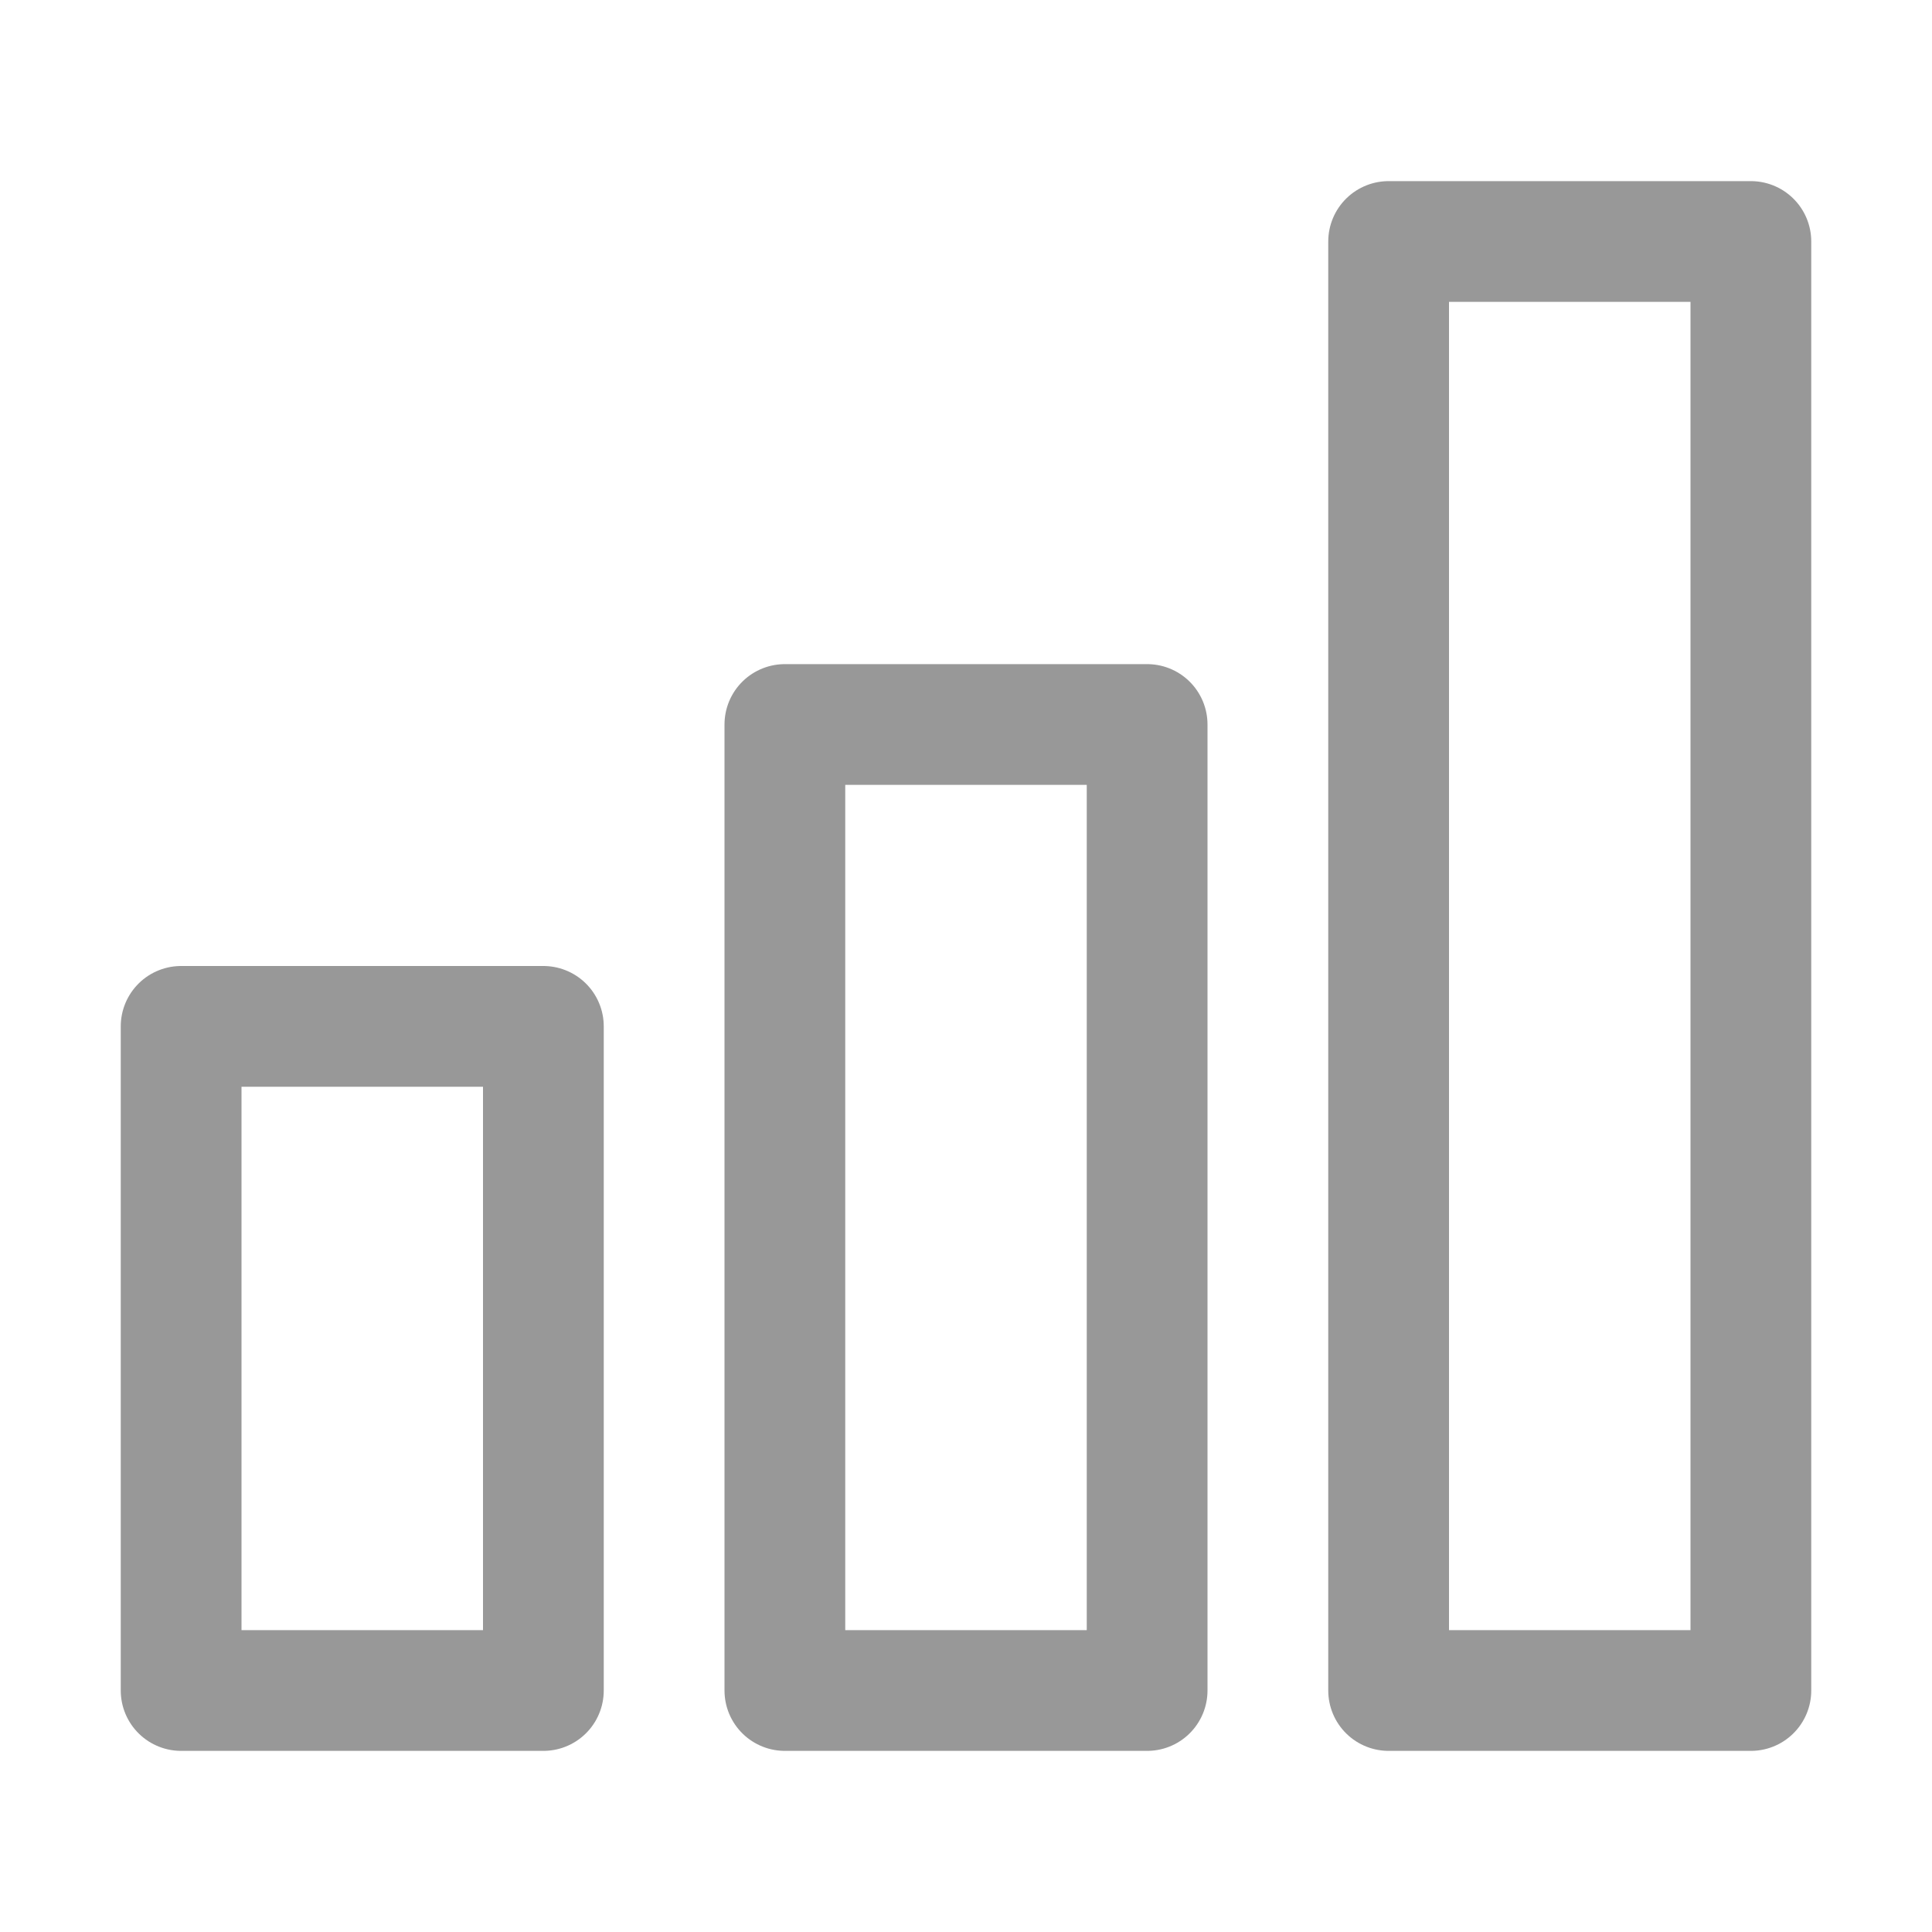 <svg width="32" height="32" viewBox="0 0 32 32" fill="none" xmlns="http://www.w3.org/2000/svg">
<rect x="3" y="17" width="6" height="11" stroke="#989898" stroke-width="2" stroke-linecap="round" stroke-linejoin="round"/>
<rect x="13" y="12" width="6" height="16" stroke="#989898" stroke-width="2" stroke-linecap="round" stroke-linejoin="round"/>
<rect x="23" y="4" width="6" height="24" stroke="#989898" stroke-width="2" stroke-linecap="round" stroke-linejoin="round"/>
</svg>
